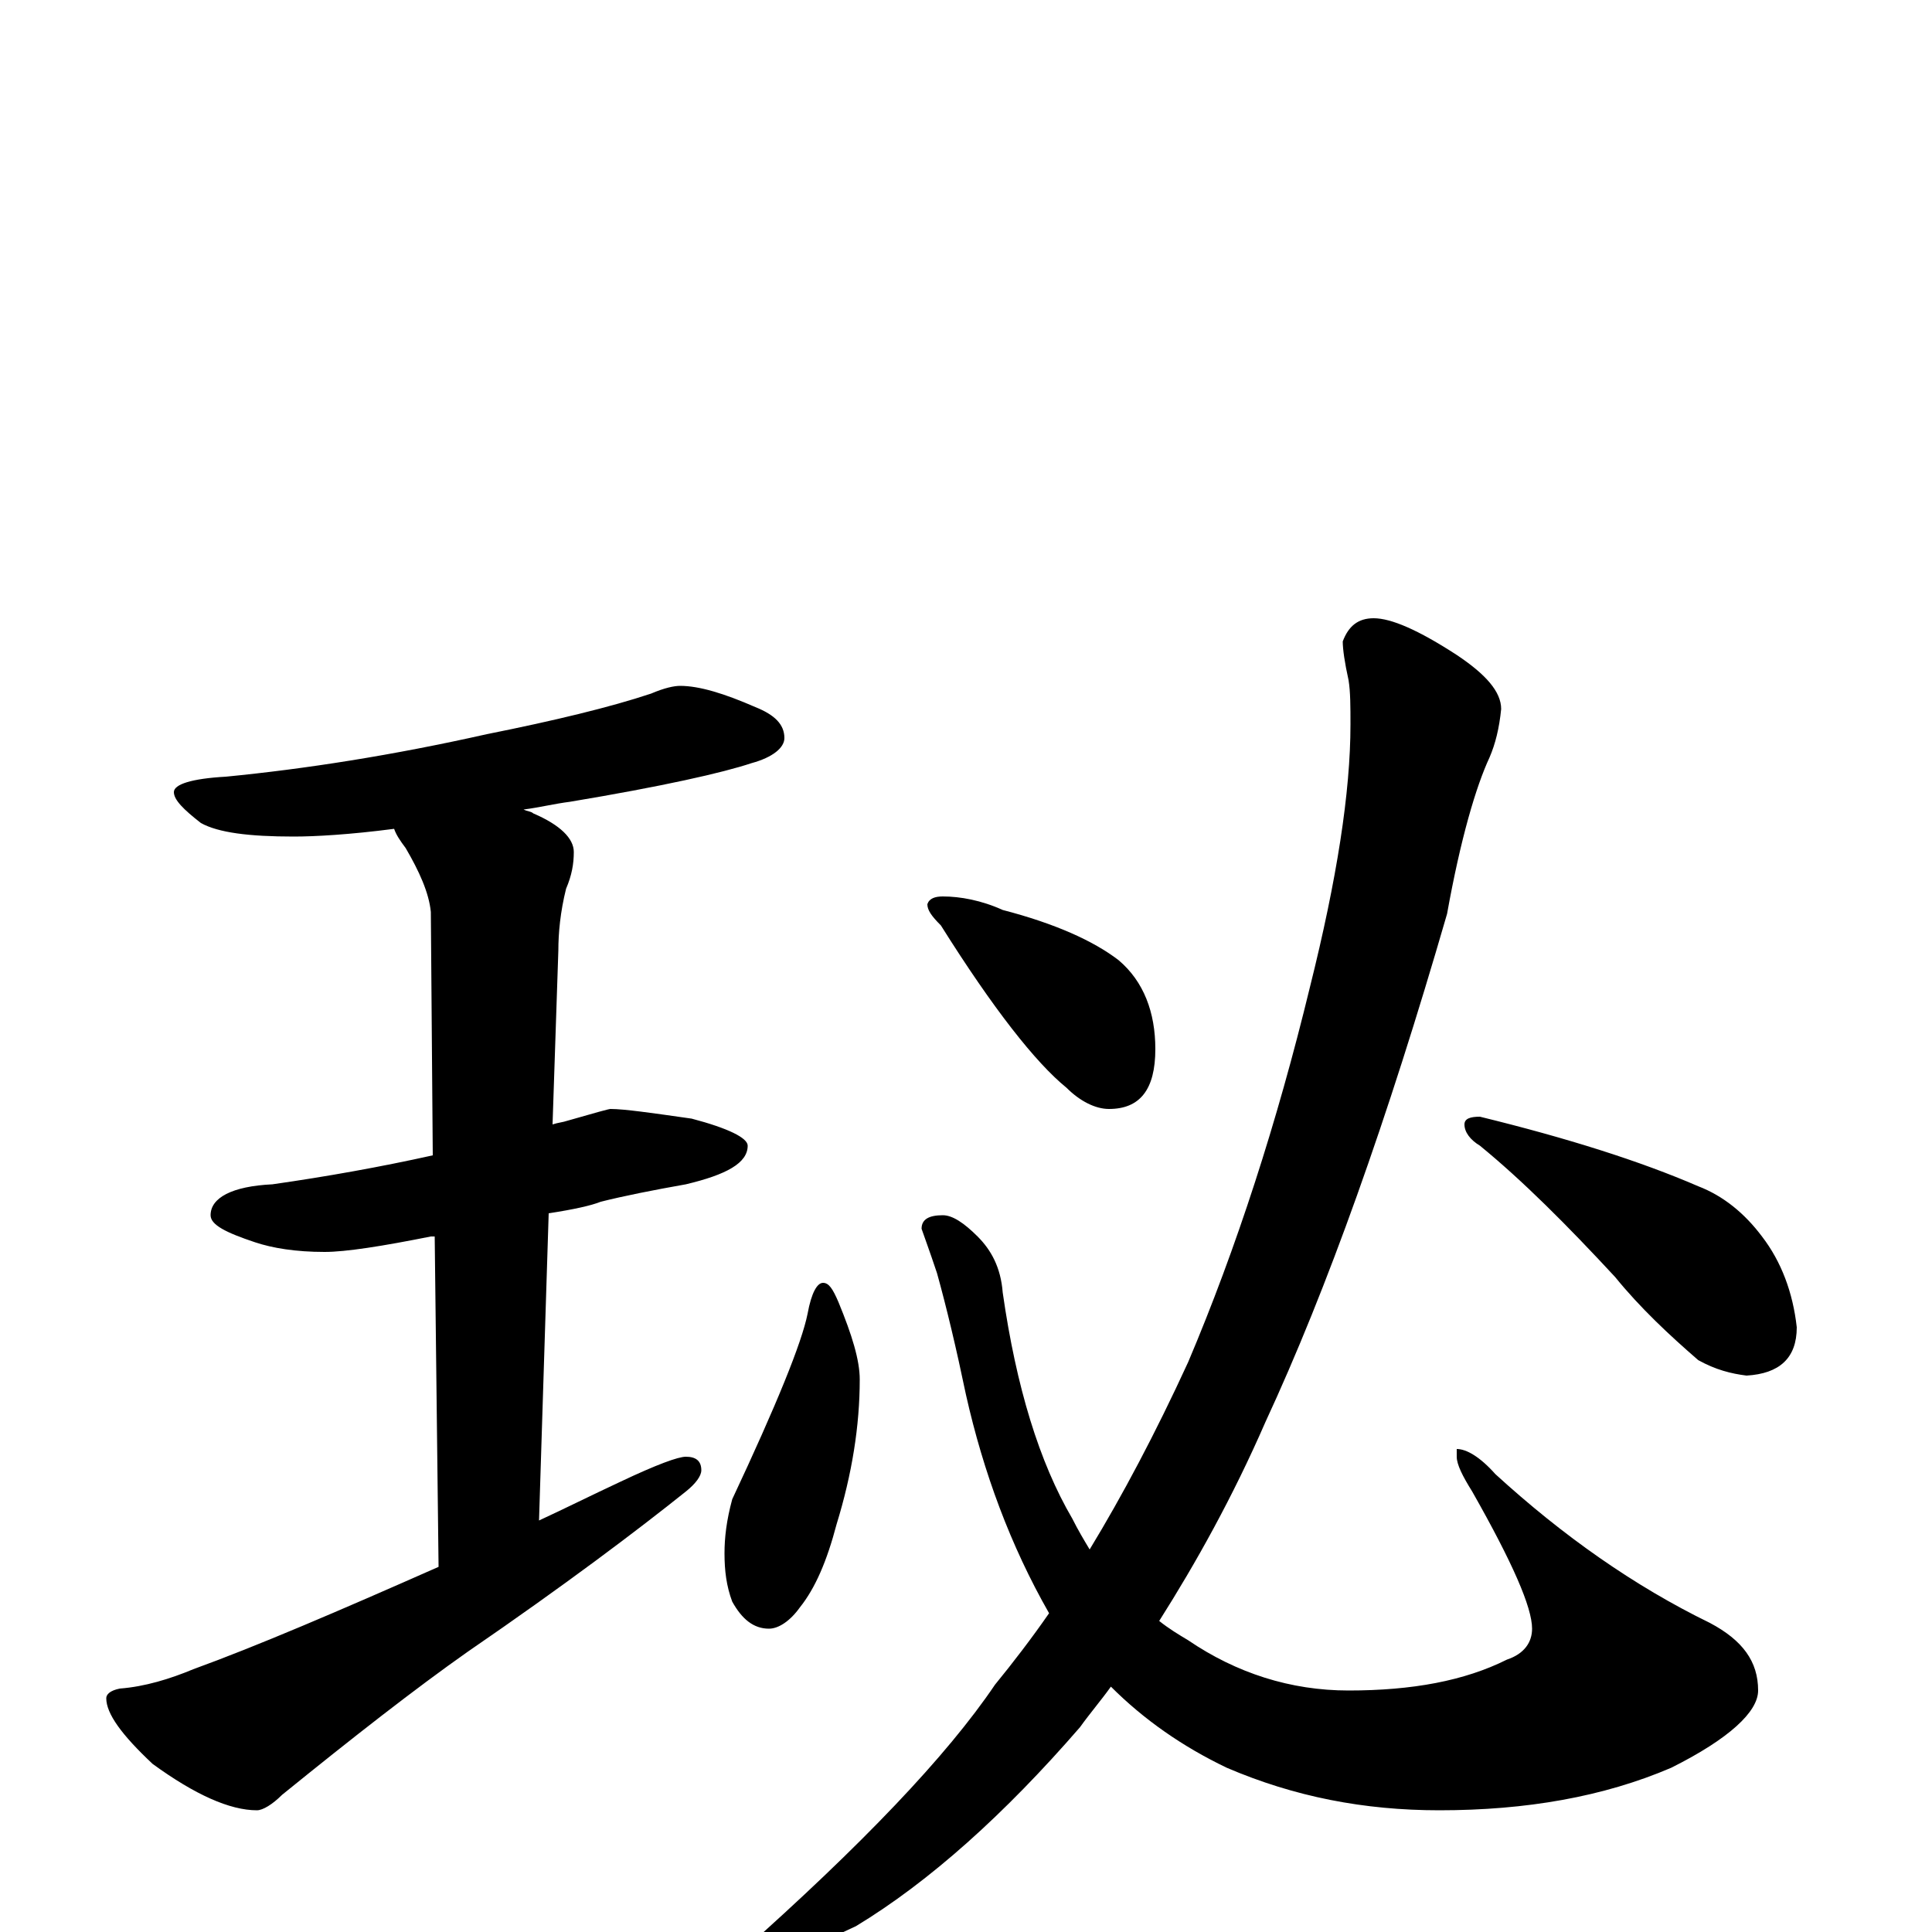 <?xml version="1.0" encoding="utf-8" ?>
<!DOCTYPE svg PUBLIC "-//W3C//DTD SVG 1.1//EN" "http://www.w3.org/Graphics/SVG/1.1/DTD/svg11.dtd">
<svg version="1.1" id="Layer_1" xmlns="http://www.w3.org/2000/svg" xmlns:xlink="http://www.w3.org/1999/xlink" x="0px" y="145px" width="1000px" height="1000px" viewBox="0 0 1000 1000" enable-background="new 0 0 1000 1000" xml:space="preserve">
<g id="Layer_1">
<path id="glyph" transform="matrix(1 0 0 -1 0 1000)" d="M352,645C362,645 375,641 391,634C401,630 406,625 406,618C406,613 400,608 389,605C374,600 343,593 295,585C287,584 279,582 271,581C273,580 275,580 276,579C290,573 297,566 297,559C297,553 296,547 293,540C290,528 289,517 289,508l-3,-90C289,419 291,419 294,420C308,424 315,426 316,426C323,426 337,424 358,421C377,416 387,411 387,407C387,398 376,392 355,387C338,384 323,381 311,378C306,376 297,374 284,372l-5,-159C292,219 306,226 321,233C340,242 351,246 355,246C360,246 363,244 363,239C363,236 360,232 355,228C330,208 293,180 242,145C215,126 183,101 146,71C141,66 136,63 133,63C119,63 101,71 79,87C63,102 55,113 55,121C55,123 57,125 62,126C75,127 88,131 100,136C133,148 175,166 227,189l-2,171C224,360 224,360 223,360C198,355 179,352 168,352C153,352 141,354 132,357C117,362 109,366 109,371C109,380 120,386 141,387C169,391 197,396 224,402l-1,126C222,538 217,549 210,561C207,565 205,568 204,571C181,568 163,567 152,567C129,567 113,569 104,574C95,581 90,586 90,590C90,594 99,597 117,598C158,602 203,609 252,620C287,627 316,634 337,641C344,644 349,645 352,645M426,336C429,336 431,333 434,326C441,309 445,296 445,286C445,262 441,237 433,211C428,192 422,178 414,168C409,161 403,157 398,157C390,157 384,162 379,171C376,179 375,187 375,196C375,204 376,213 379,224C402,273 415,305 418,320C420,331 423,336 426,336M488,371C493,371 499,367 506,360C513,353 518,344 519,331C526,282 538,243 555,214C558,208 561,203 564,198C581,226 598,258 615,295C640,354 661,419 678,489C692,545 699,590 699,625C699,634 699,642 698,648C696,657 695,664 695,668C698,676 703,680 711,680C720,680 734,674 754,661C769,651 777,642 777,633C776,623 774,615 771,608C764,593 756,566 749,527C718,420 687,333 655,264C638,225 619,191 600,161C605,157 610,154 615,151C640,134 668,125 698,125C731,125 758,130 780,141C789,144 793,150 793,157C793,168 783,191 762,228C757,236 754,242 754,246l0,4C759,250 766,246 774,237C809,205 846,179 885,160C902,151 910,140 910,125C910,114 895,100 865,85C830,70 790,63 745,63C706,63 670,70 635,85C612,96 592,110 575,127C570,120 564,113 559,106C520,61 481,26 443,3C418,-9 400,-15 391,-15C386,-15 383,-14 383,-11C446,45 490,91 515,128C524,139 534,152 543,165C523,200 509,238 500,278C495,302 490,323 485,341C481,353 478,361 477,364C477,369 481,371 488,371M488,536C497,536 508,534 519,529C546,522 566,513 579,503C592,492 598,476 598,457C598,436 590,426 574,426C567,426 559,430 552,437C536,450 514,478 487,521C482,526 480,529 480,532C481,535 484,536 488,536M766,422C811,411 849,399 879,386C892,381 903,372 912,360C922,347 928,331 930,313C930,297 921,289 904,288C896,289 888,291 879,296C864,309 849,323 836,339C811,366 788,389 766,407C761,410 758,414 758,418C758,421 761,422 766,422z"/>
</g>
</svg>
